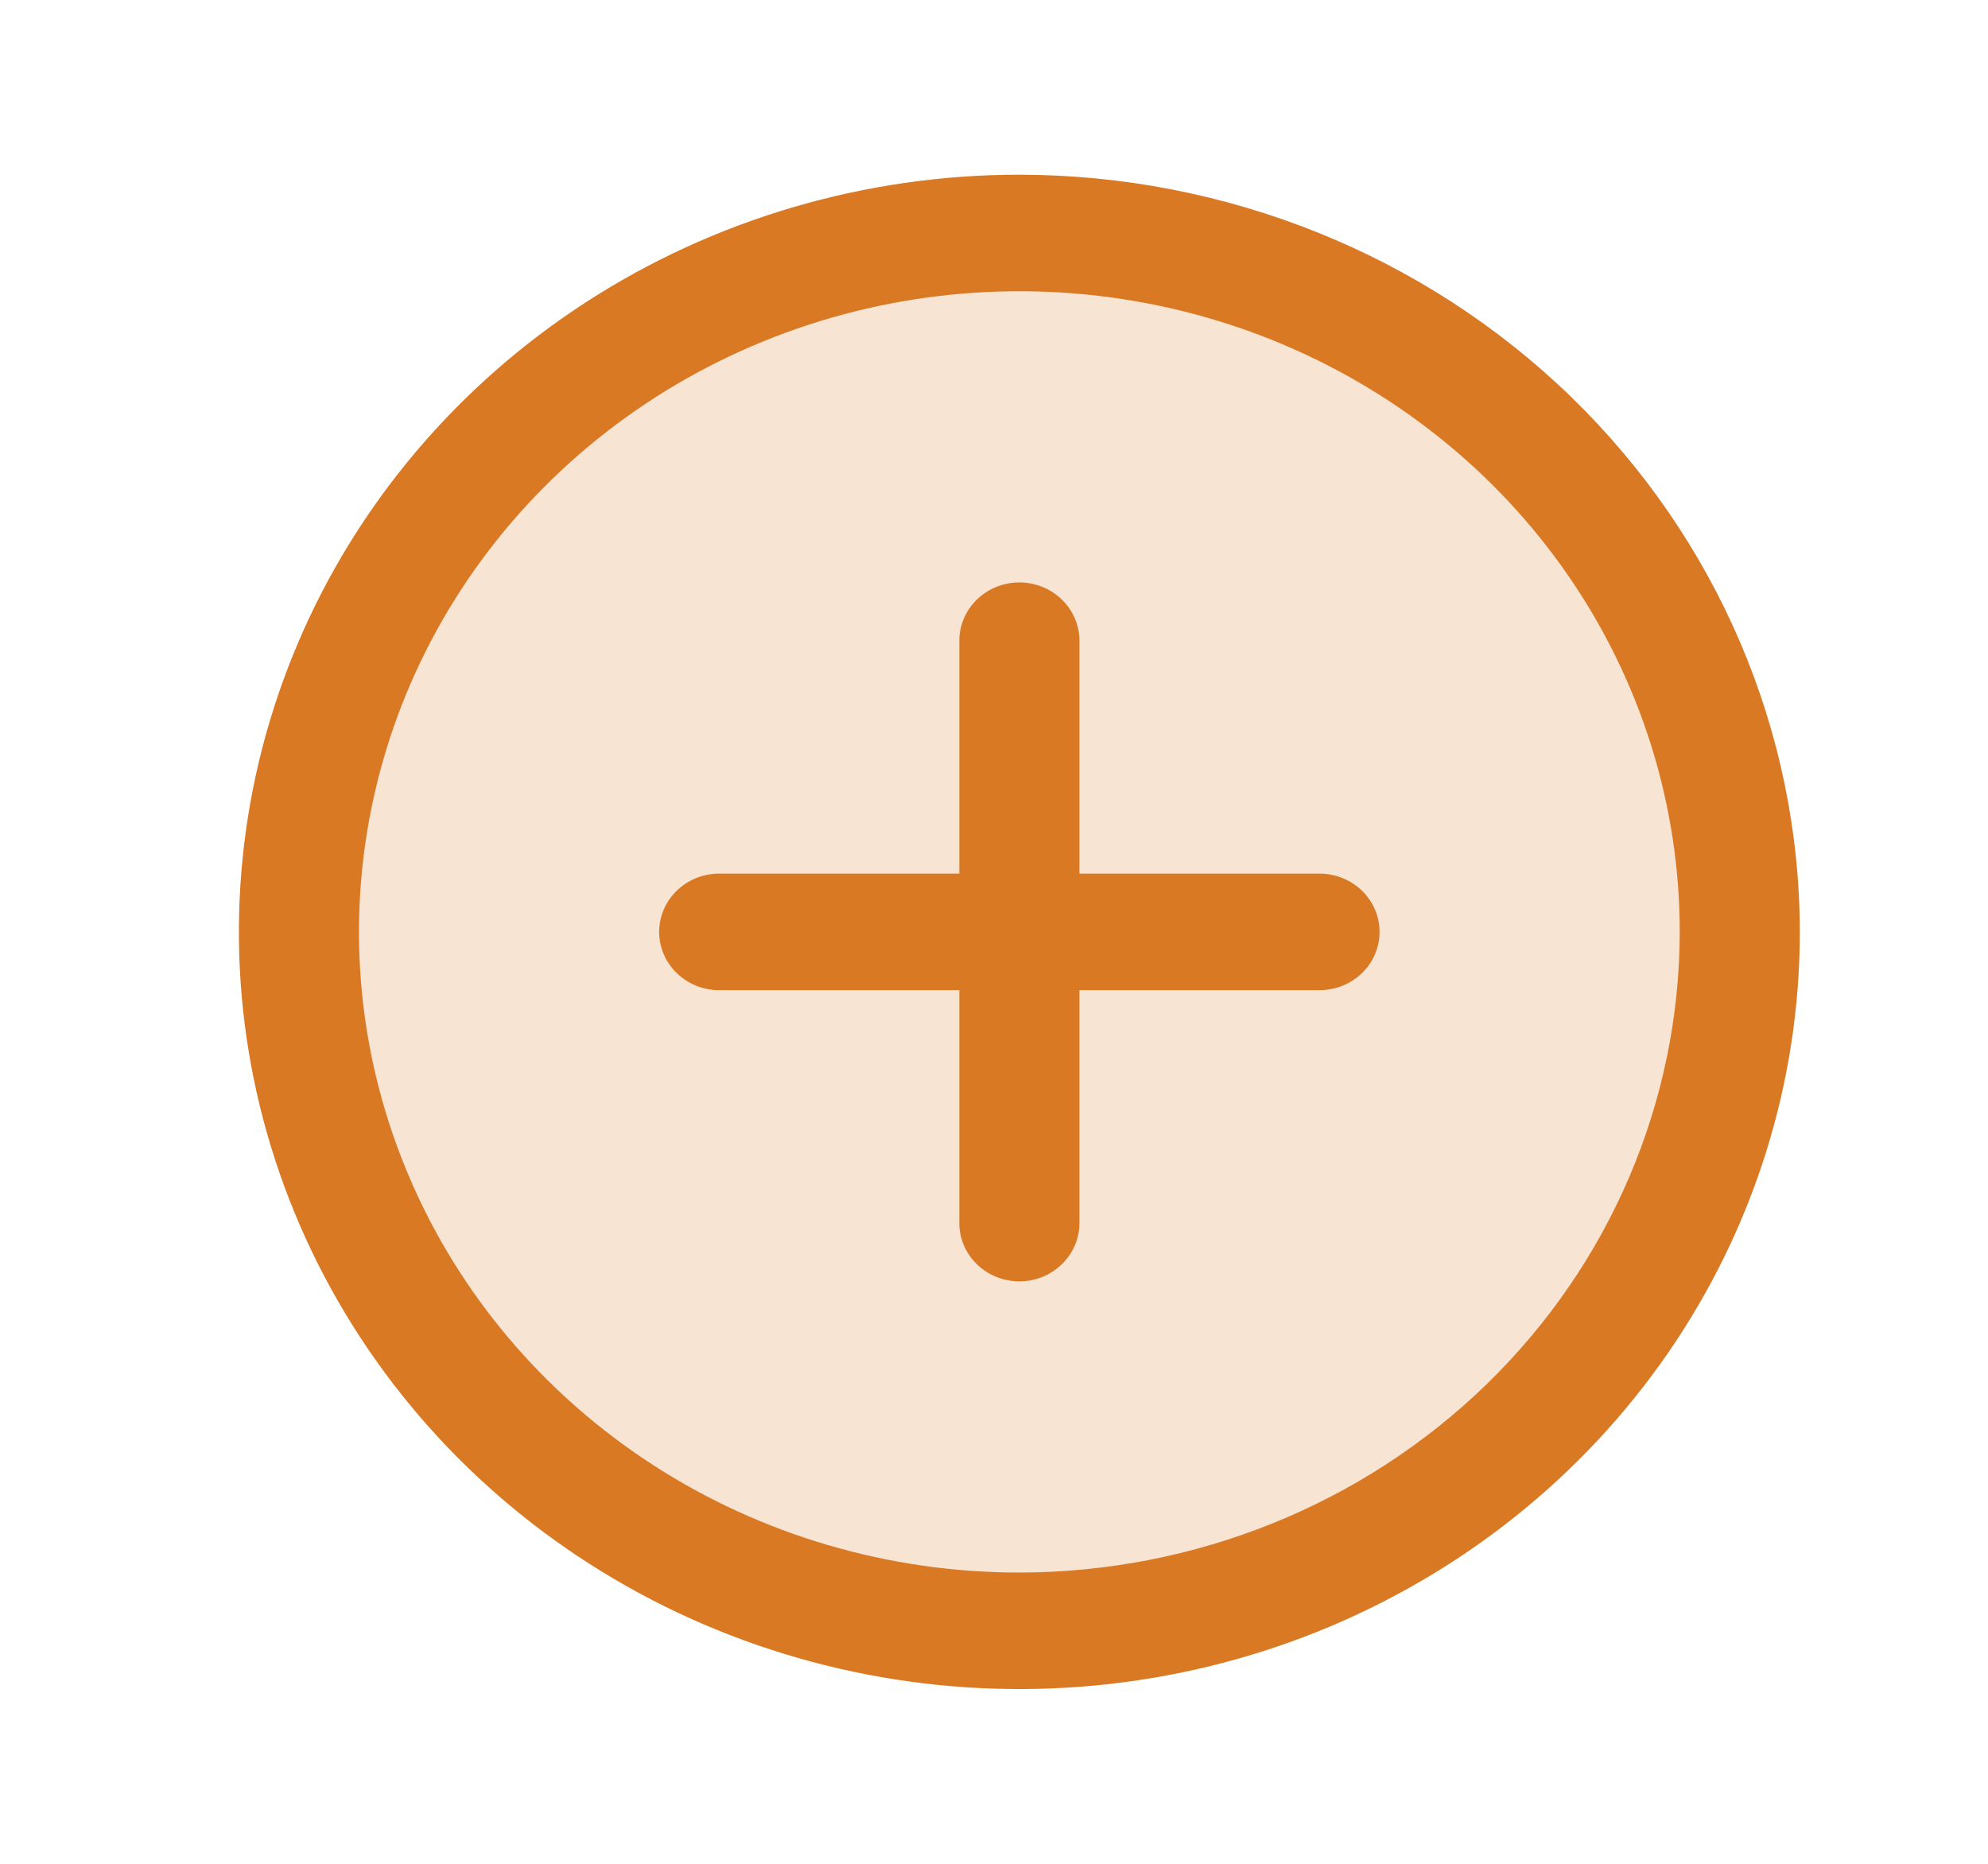 <svg width="32" height="30" viewBox="0 0 32 30" fill="none" xmlns="http://www.w3.org/2000/svg">
<g id="PlusCircle">
<path id="Vector" opacity="0.2" d="M28.004 15C28.004 17.225 27.324 19.4 26.049 21.25C24.775 23.1 22.964 24.542 20.845 25.394C18.726 26.245 16.395 26.468 14.145 26.034C11.896 25.6 9.83 24.528 8.208 22.955C6.586 21.382 5.482 19.377 5.034 17.195C4.587 15.012 4.817 12.751 5.694 10.695C6.572 8.639 8.058 6.882 9.965 5.646C11.872 4.41 14.114 3.75 16.408 3.75C19.483 3.75 22.433 4.935 24.607 7.045C26.782 9.155 28.004 12.016 28.004 15Z" fill="#DA7924"/>
<path id="Vector_2" d="M16.408 2.812C13.924 2.812 11.495 3.527 9.429 4.866C7.363 6.206 5.753 8.109 4.802 10.336C3.851 12.563 3.602 15.014 4.087 17.378C4.572 19.742 5.768 21.913 7.525 23.618C9.282 25.322 11.521 26.483 13.957 26.953C16.394 27.424 18.92 27.182 21.216 26.26C23.511 25.337 25.473 23.775 26.854 21.771C28.234 19.767 28.971 17.41 28.971 15C28.967 11.769 27.642 8.671 25.287 6.386C22.932 4.101 19.739 2.816 16.408 2.812ZM16.408 25.312C14.306 25.312 12.251 24.708 10.503 23.575C8.755 22.441 7.392 20.831 6.588 18.946C5.783 17.062 5.572 14.989 5.983 12.988C6.393 10.988 7.405 9.15 8.892 7.708C10.378 6.266 12.273 5.284 14.334 4.886C16.396 4.488 18.534 4.692 20.476 5.472C22.418 6.253 24.079 7.575 25.247 9.271C26.415 10.967 27.038 12.96 27.038 15C27.035 17.734 25.914 20.355 23.921 22.289C21.928 24.222 19.226 25.309 16.408 25.312ZM22.206 15C22.206 15.249 22.105 15.487 21.923 15.663C21.742 15.839 21.496 15.938 21.24 15.938H17.375V19.688C17.375 19.936 17.273 20.175 17.091 20.35C16.91 20.526 16.665 20.625 16.408 20.625C16.152 20.625 15.906 20.526 15.725 20.35C15.544 20.175 15.442 19.936 15.442 19.688V15.938H11.576C11.32 15.938 11.074 15.839 10.893 15.663C10.712 15.487 10.61 15.249 10.61 15C10.61 14.751 10.712 14.513 10.893 14.337C11.074 14.161 11.32 14.062 11.576 14.062H15.442V10.312C15.442 10.064 15.544 9.825 15.725 9.65C15.906 9.474 16.152 9.375 16.408 9.375C16.665 9.375 16.91 9.474 17.091 9.65C17.273 9.825 17.375 10.064 17.375 10.312V14.062H21.24C21.496 14.062 21.742 14.161 21.923 14.337C22.105 14.513 22.206 14.751 22.206 15Z" fill="#DA7924"/>
</g>
</svg>
